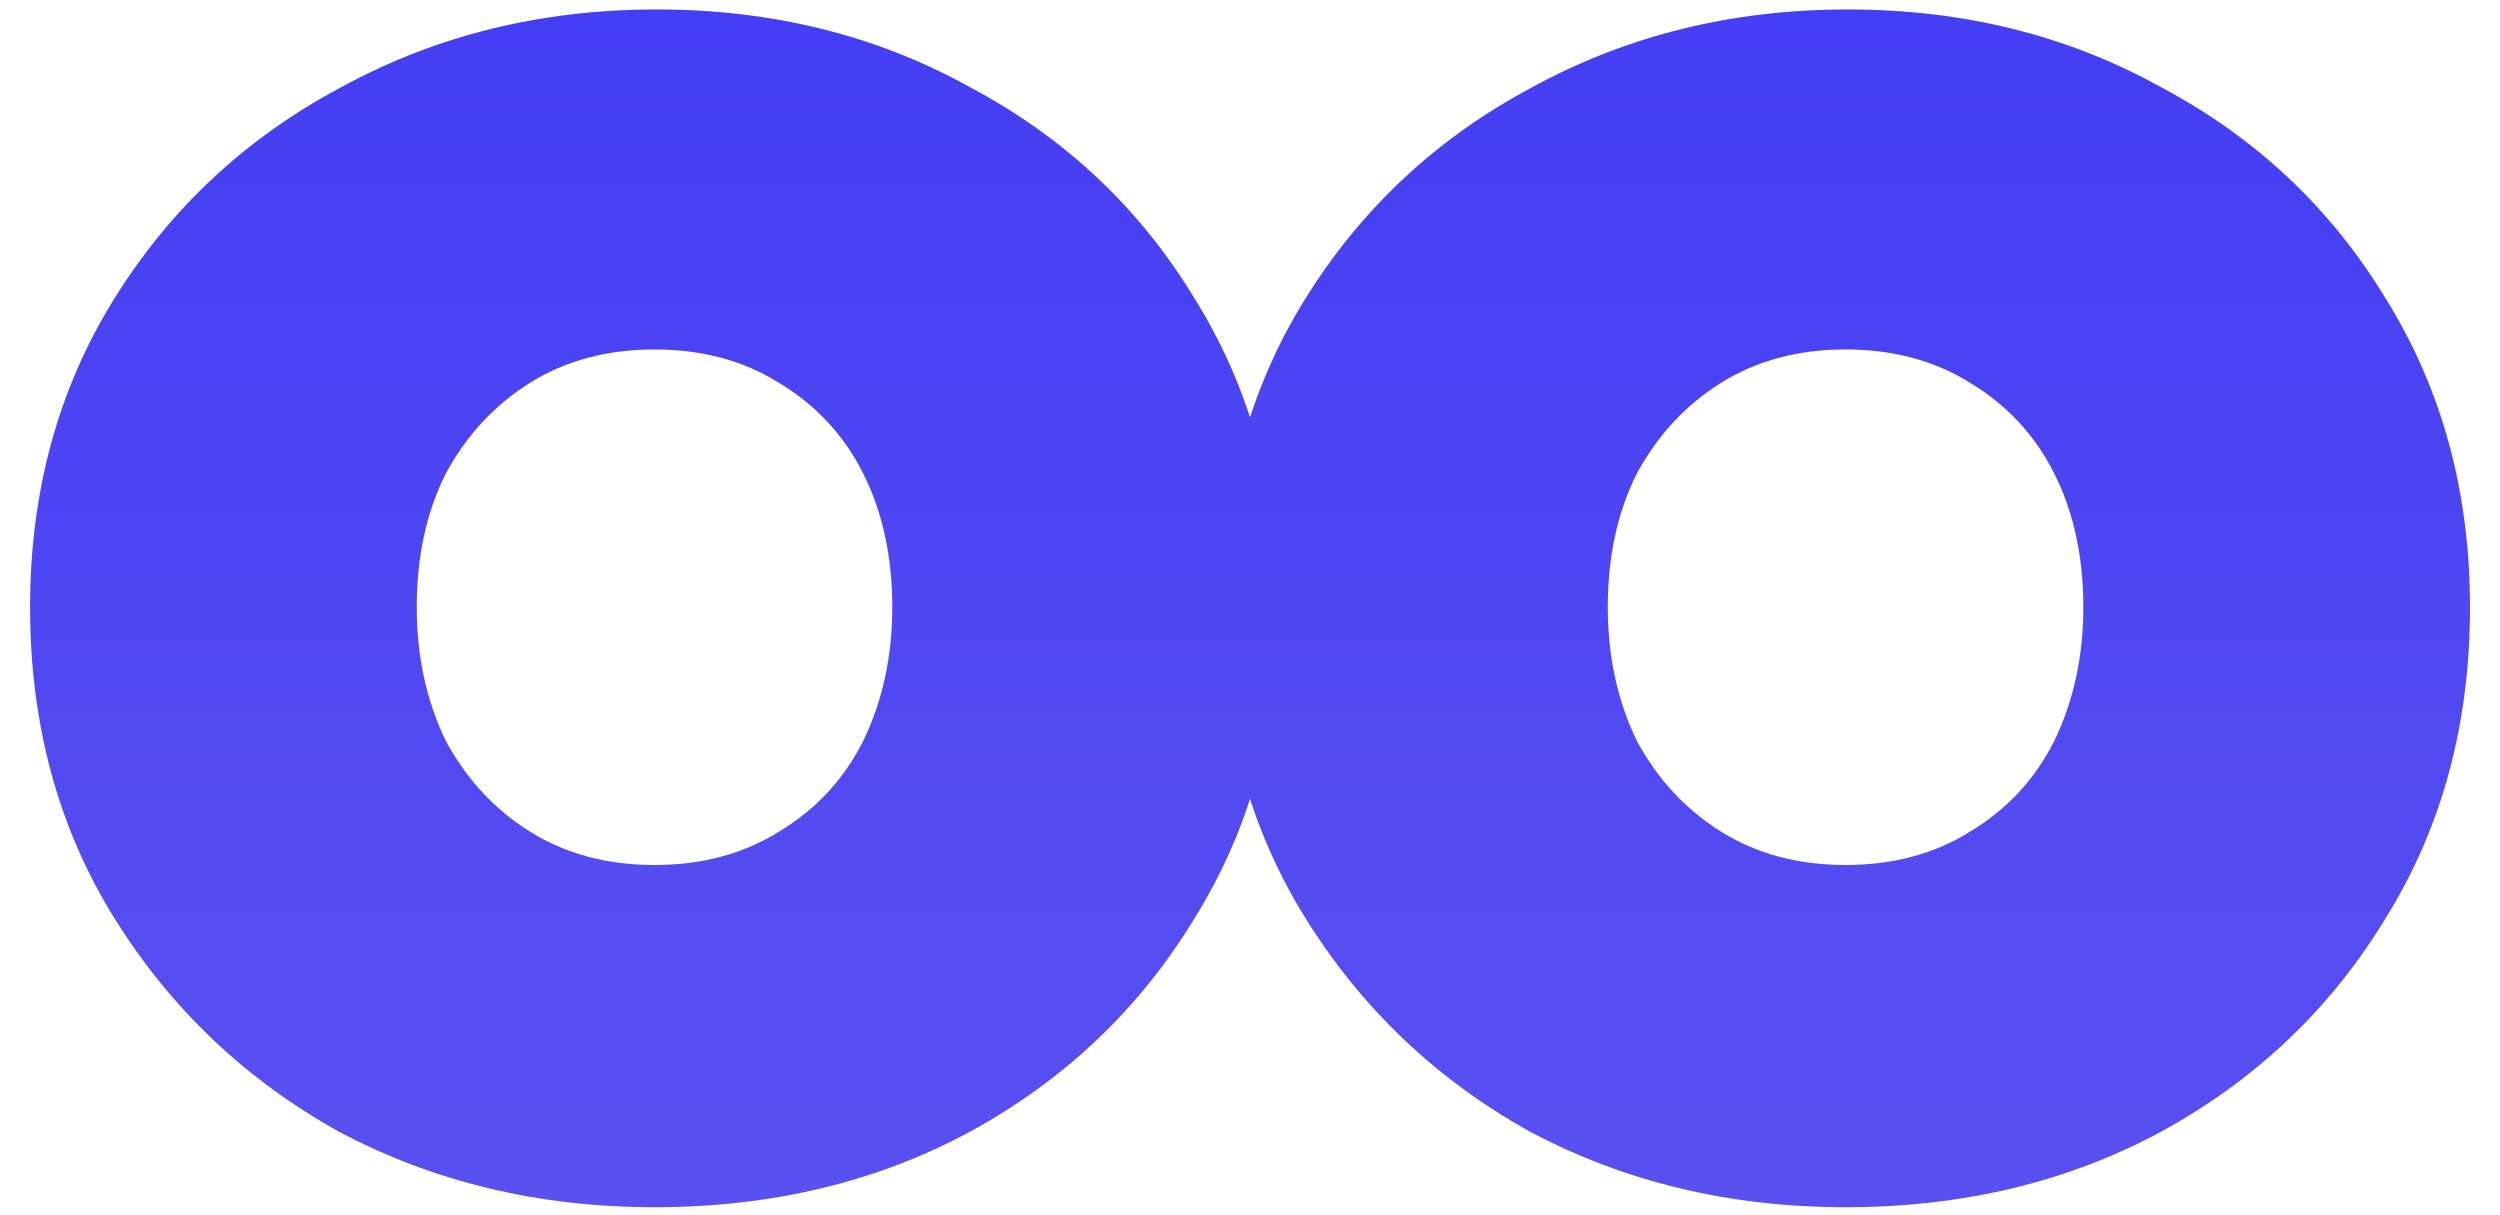 <svg width="72" height="35" viewBox="0 0 72 35" fill="none" xmlns="http://www.w3.org/2000/svg">
<path d="M18.849 34.768C15.521 34.768 12.492 34.043 9.761 32.592C7.074 31.099 4.919 29.051 3.297 26.448C1.676 23.845 0.866 20.859 0.866 17.488C0.866 14.16 1.676 11.195 3.297 8.592C4.919 5.989 7.095 3.963 9.825 2.512C12.556 1.019 15.585 0.272 18.913 0.272C22.241 0.272 25.25 1.019 27.938 2.512C30.668 3.963 32.823 5.989 34.401 8.592C36.023 11.195 36.834 14.16 36.834 17.488C36.834 20.859 36.023 23.845 34.401 26.448C32.823 29.051 30.668 31.099 27.938 32.592C25.25 34.043 22.22 34.768 18.849 34.768ZM18.849 24.912C20.215 24.912 21.41 24.592 22.433 23.952C23.5 23.312 24.311 22.437 24.866 21.328C25.42 20.176 25.698 18.896 25.698 17.488C25.698 16.037 25.42 14.757 24.866 13.648C24.311 12.539 23.5 11.664 22.433 11.024C21.41 10.384 20.215 10.064 18.849 10.064C17.484 10.064 16.29 10.384 15.265 11.024C14.242 11.664 13.431 12.539 12.834 13.648C12.279 14.757 12.002 16.037 12.002 17.488C12.002 18.896 12.279 20.176 12.834 21.328C13.431 22.437 14.242 23.312 15.265 23.952C16.29 24.592 17.484 24.912 18.849 24.912ZM53.152 34.768C49.824 34.768 46.795 34.043 44.064 32.592C41.376 31.099 39.221 29.051 37.6 26.448C35.979 23.845 35.168 20.859 35.168 17.488C35.168 14.16 35.979 11.195 37.6 8.592C39.221 5.989 41.397 3.963 44.128 2.512C46.859 1.019 49.888 0.272 53.216 0.272C56.544 0.272 59.552 1.019 62.24 2.512C64.971 3.963 67.125 5.989 68.704 8.592C70.325 11.195 71.136 14.16 71.136 17.488C71.136 20.859 70.325 23.845 68.704 26.448C67.125 29.051 64.971 31.099 62.24 32.592C59.552 34.043 56.523 34.768 53.152 34.768ZM53.152 24.912C54.517 24.912 55.712 24.592 56.736 23.952C57.803 23.312 58.613 22.437 59.168 21.328C59.723 20.176 60 18.896 60 17.488C60 16.037 59.723 14.757 59.168 13.648C58.613 12.539 57.803 11.664 56.736 11.024C55.712 10.384 54.517 10.064 53.152 10.064C51.787 10.064 50.592 10.384 49.568 11.024C48.544 11.664 47.733 12.539 47.136 13.648C46.581 14.757 46.304 16.037 46.304 17.488C46.304 18.896 46.581 20.176 47.136 21.328C47.733 22.437 48.544 23.312 49.568 23.952C50.592 24.592 51.787 24.912 53.152 24.912Z" fill="url(#paint0_linear_1450_1103)"/>
<defs>
<linearGradient id="paint0_linear_1450_1103" x1="1920.2" y1="-10.841" x2="1920.2" y2="240.236" gradientUnits="userSpaceOnUse">
<stop stop-color="#3D38F5"/>
<stop offset="1" stop-color="#DCBCDB"/>
</linearGradient>
</defs>
</svg>
